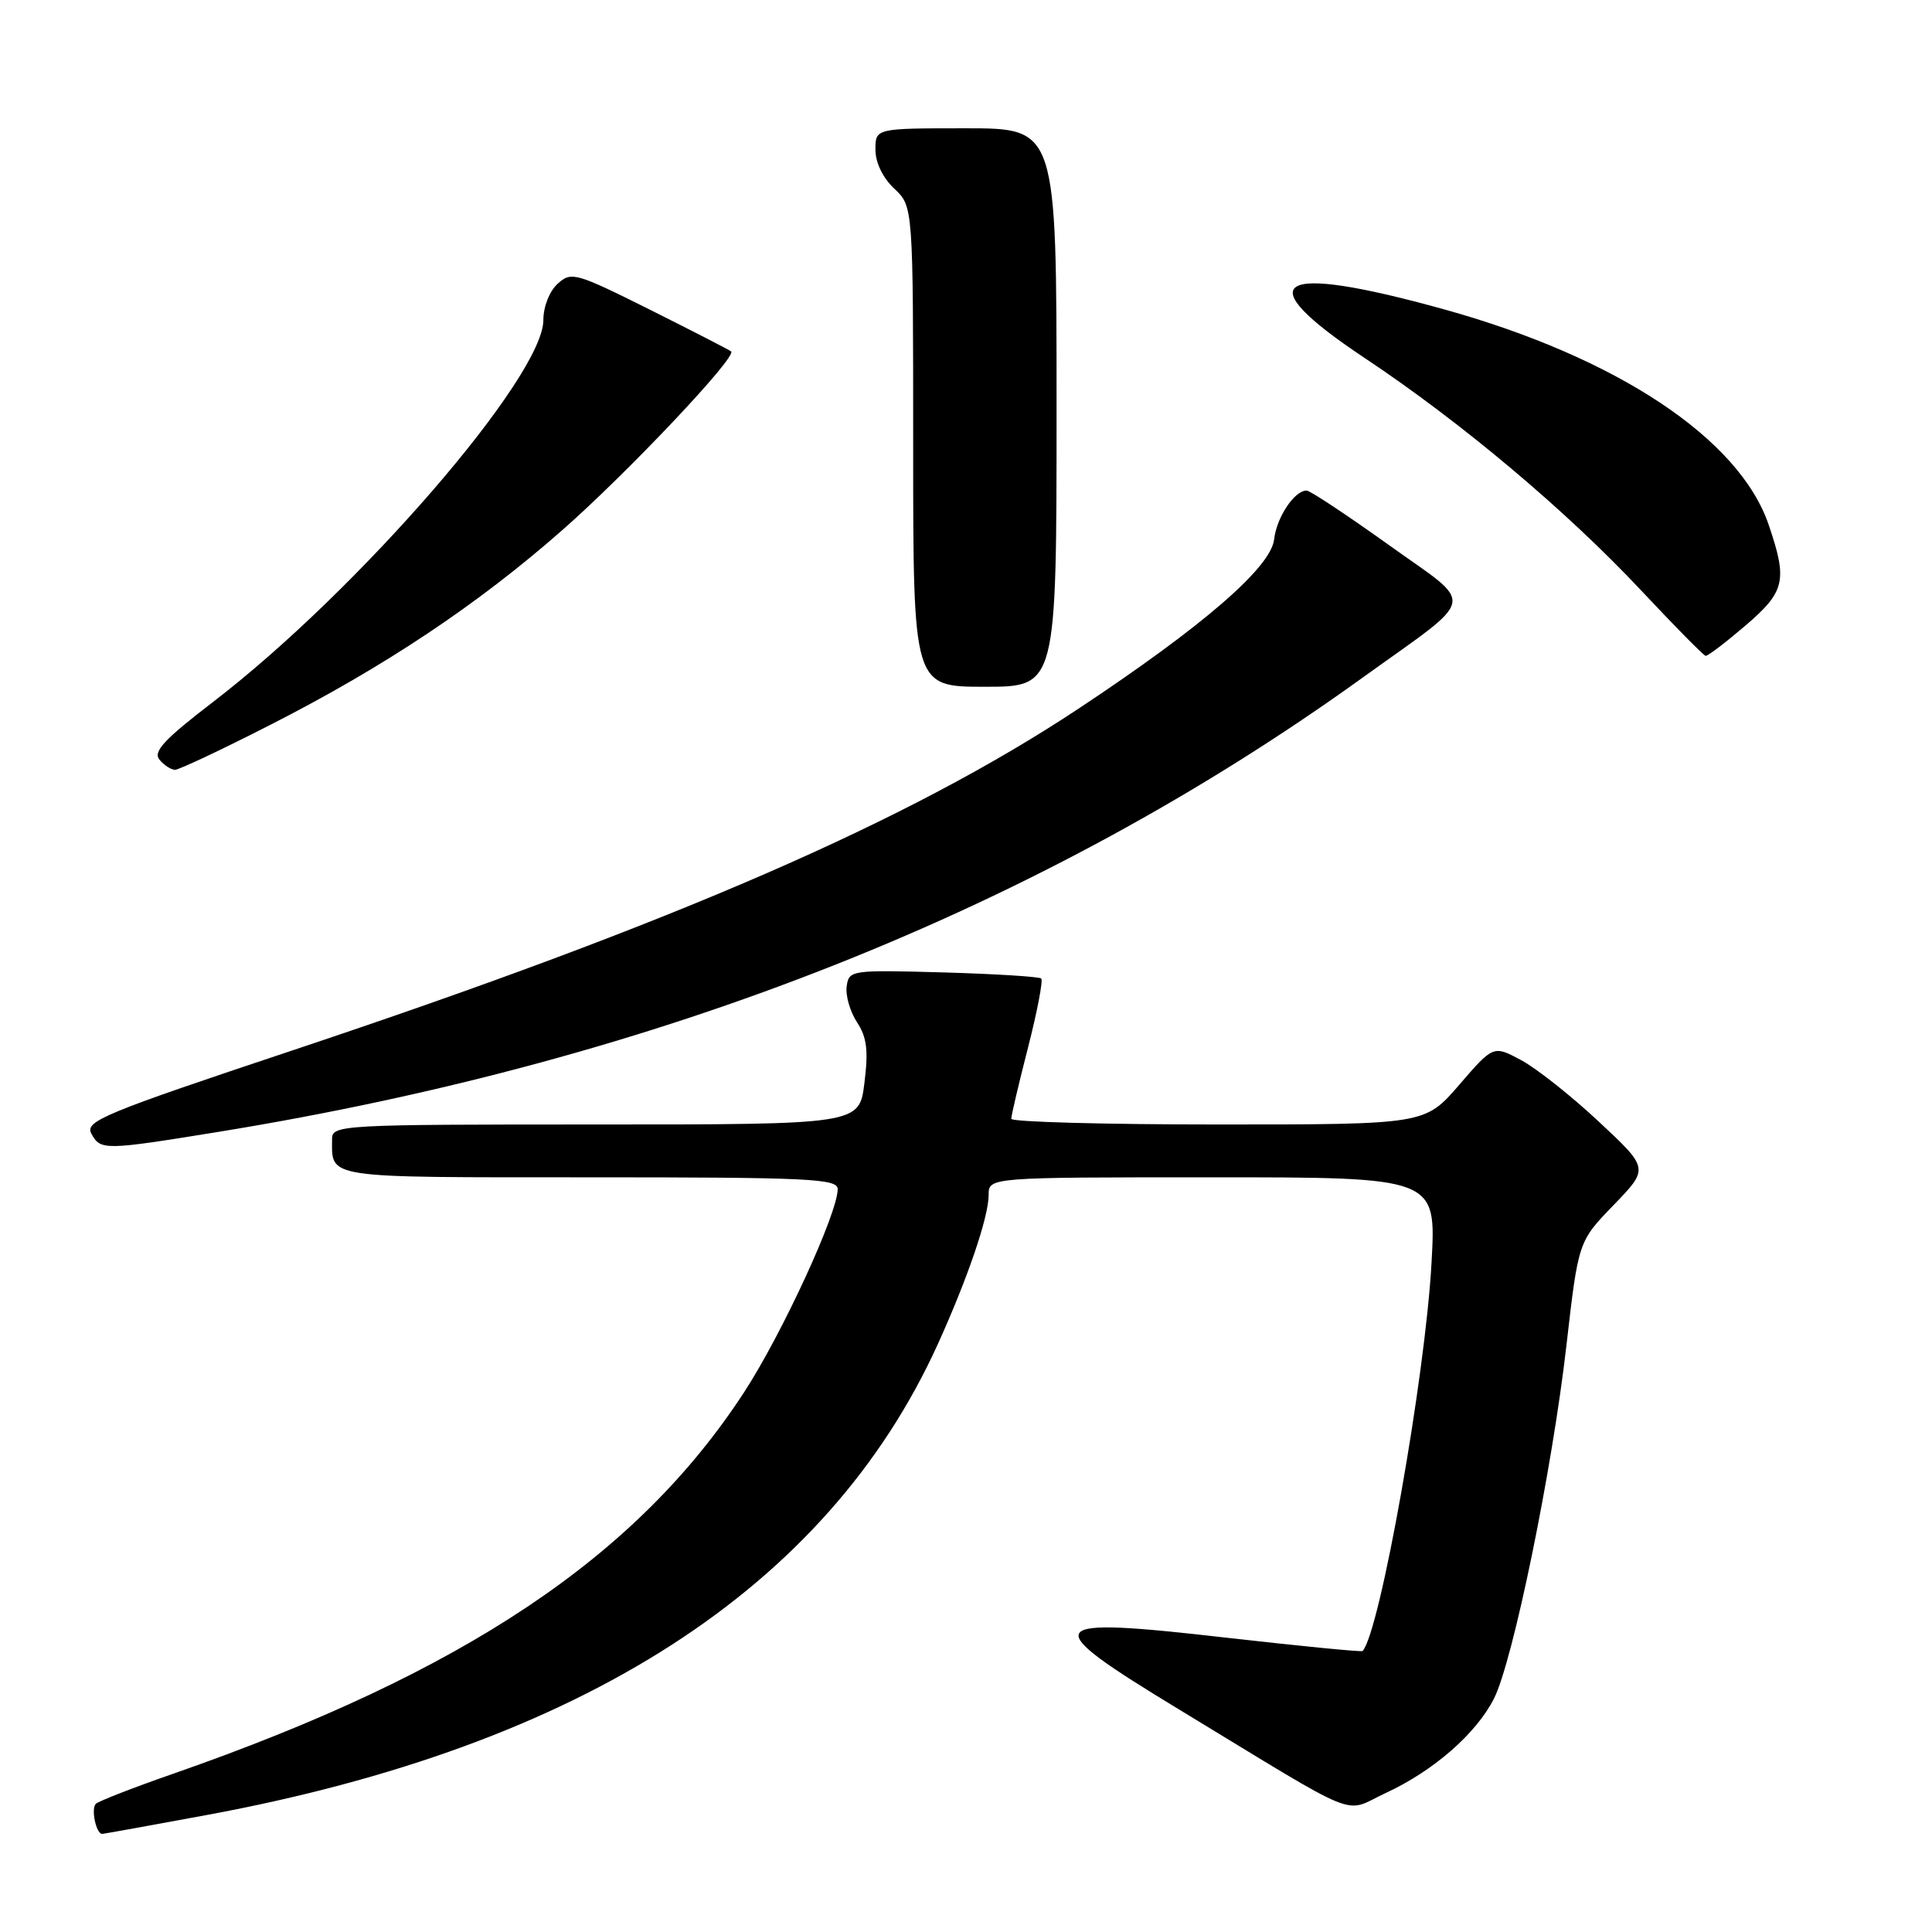 <?xml version="1.0" encoding="UTF-8" standalone="no"?>
<!DOCTYPE svg PUBLIC "-//W3C//DTD SVG 1.1//EN" "http://www.w3.org/Graphics/SVG/1.1/DTD/svg11.dtd" >
<svg xmlns="http://www.w3.org/2000/svg" xmlns:xlink="http://www.w3.org/1999/xlink" version="1.1" viewBox="0 0 256 256">
 <g >
 <path fill="currentColor"
d=" M 27.33 240.51 C 77.10 231.32 109.56 210.43 124.25 178.14 C 128.22 169.40 131.00 161.25 131.00 158.34 C 131.00 156.00 131.00 156.00 160.65 156.00 C 190.31 156.00 190.31 156.00 189.69 167.25 C 188.87 182.39 182.85 216.28 180.55 218.77 C 180.41 218.91 172.32 218.12 162.57 217.01 C 137.84 214.18 137.28 215.01 156.21 226.50 C 180.98 241.54 177.83 240.26 183.60 237.59 C 189.94 234.66 195.58 229.74 197.95 225.09 C 200.47 220.13 205.66 194.87 207.56 178.28 C 209.14 164.50 209.14 164.50 213.82 159.67 C 218.50 154.83 218.50 154.83 211.88 148.65 C 208.24 145.24 203.60 141.57 201.57 140.48 C 197.88 138.50 197.88 138.50 193.35 143.75 C 188.82 149.00 188.82 149.00 161.41 149.00 C 146.33 149.00 134.00 148.66 134.00 148.25 C 133.99 147.84 134.99 143.59 136.22 138.80 C 137.44 134.02 138.23 129.91 137.97 129.66 C 137.71 129.41 131.88 129.05 125.00 128.85 C 112.77 128.51 112.49 128.55 112.19 130.69 C 112.02 131.90 112.63 134.03 113.55 135.44 C 114.87 137.45 115.08 139.19 114.54 143.50 C 113.86 149.00 113.86 149.00 78.93 149.00 C 45.16 149.00 44.00 149.06 44.00 150.92 C 44.00 156.20 42.68 156.00 78.11 156.00 C 107.21 156.00 111.00 156.18 111.00 157.56 C 111.00 160.76 103.62 176.77 98.59 184.49 C 84.37 206.30 61.49 221.59 23.00 235.01 C 17.77 236.83 13.15 238.63 12.72 239.00 C 12.02 239.59 12.72 243.00 13.54 243.00 C 13.72 243.00 19.93 241.88 27.33 240.51 Z  M 29.00 149.97 C 87.56 140.44 138.01 120.41 180.50 89.83 C 195.99 78.68 195.62 80.52 184.05 72.23 C 178.50 68.26 173.59 65.00 173.13 65.00 C 171.52 65.00 169.16 68.55 168.83 71.46 C 168.42 75.17 159.43 82.95 142.97 93.86 C 120.48 108.77 89.41 122.28 38.82 139.16 C 13.75 147.52 11.23 148.56 12.10 150.20 C 13.31 152.45 13.77 152.44 29.00 149.97 Z  M 35.83 96.04 C 50.95 88.34 63.29 80.11 74.50 70.25 C 83.14 62.66 97.66 47.29 96.88 46.57 C 96.67 46.38 91.84 43.90 86.15 41.05 C 76.27 36.12 75.70 35.96 73.90 37.59 C 72.81 38.58 72.00 40.63 72.00 42.40 C 72.01 49.89 47.54 78.19 28.26 92.99 C 21.75 97.98 20.25 99.60 21.13 100.66 C 21.74 101.40 22.67 102.00 23.20 102.00 C 23.72 102.00 29.41 99.32 35.83 96.04 Z  M 140.00 54.00 C 140.00 17.00 140.00 17.00 128.00 17.00 C 116.00 17.00 116.00 17.00 116.00 19.83 C 116.00 21.55 116.98 23.57 118.50 25.00 C 121.00 27.35 121.00 27.35 121.00 59.17 C 121.00 91.00 121.00 91.00 130.50 91.00 C 140.00 91.00 140.00 91.00 140.00 54.00 Z  M 231.25 82.92 C 236.55 78.38 236.88 76.94 234.36 69.54 C 230.47 58.11 214.24 47.35 191.35 40.99 C 168.93 34.77 165.19 37.02 180.74 47.38 C 193.63 55.95 207.55 67.66 217.50 78.28 C 221.90 82.97 225.72 86.85 226.00 86.90 C 226.28 86.95 228.64 85.15 231.25 82.92 Z "/>
</g>
</svg>